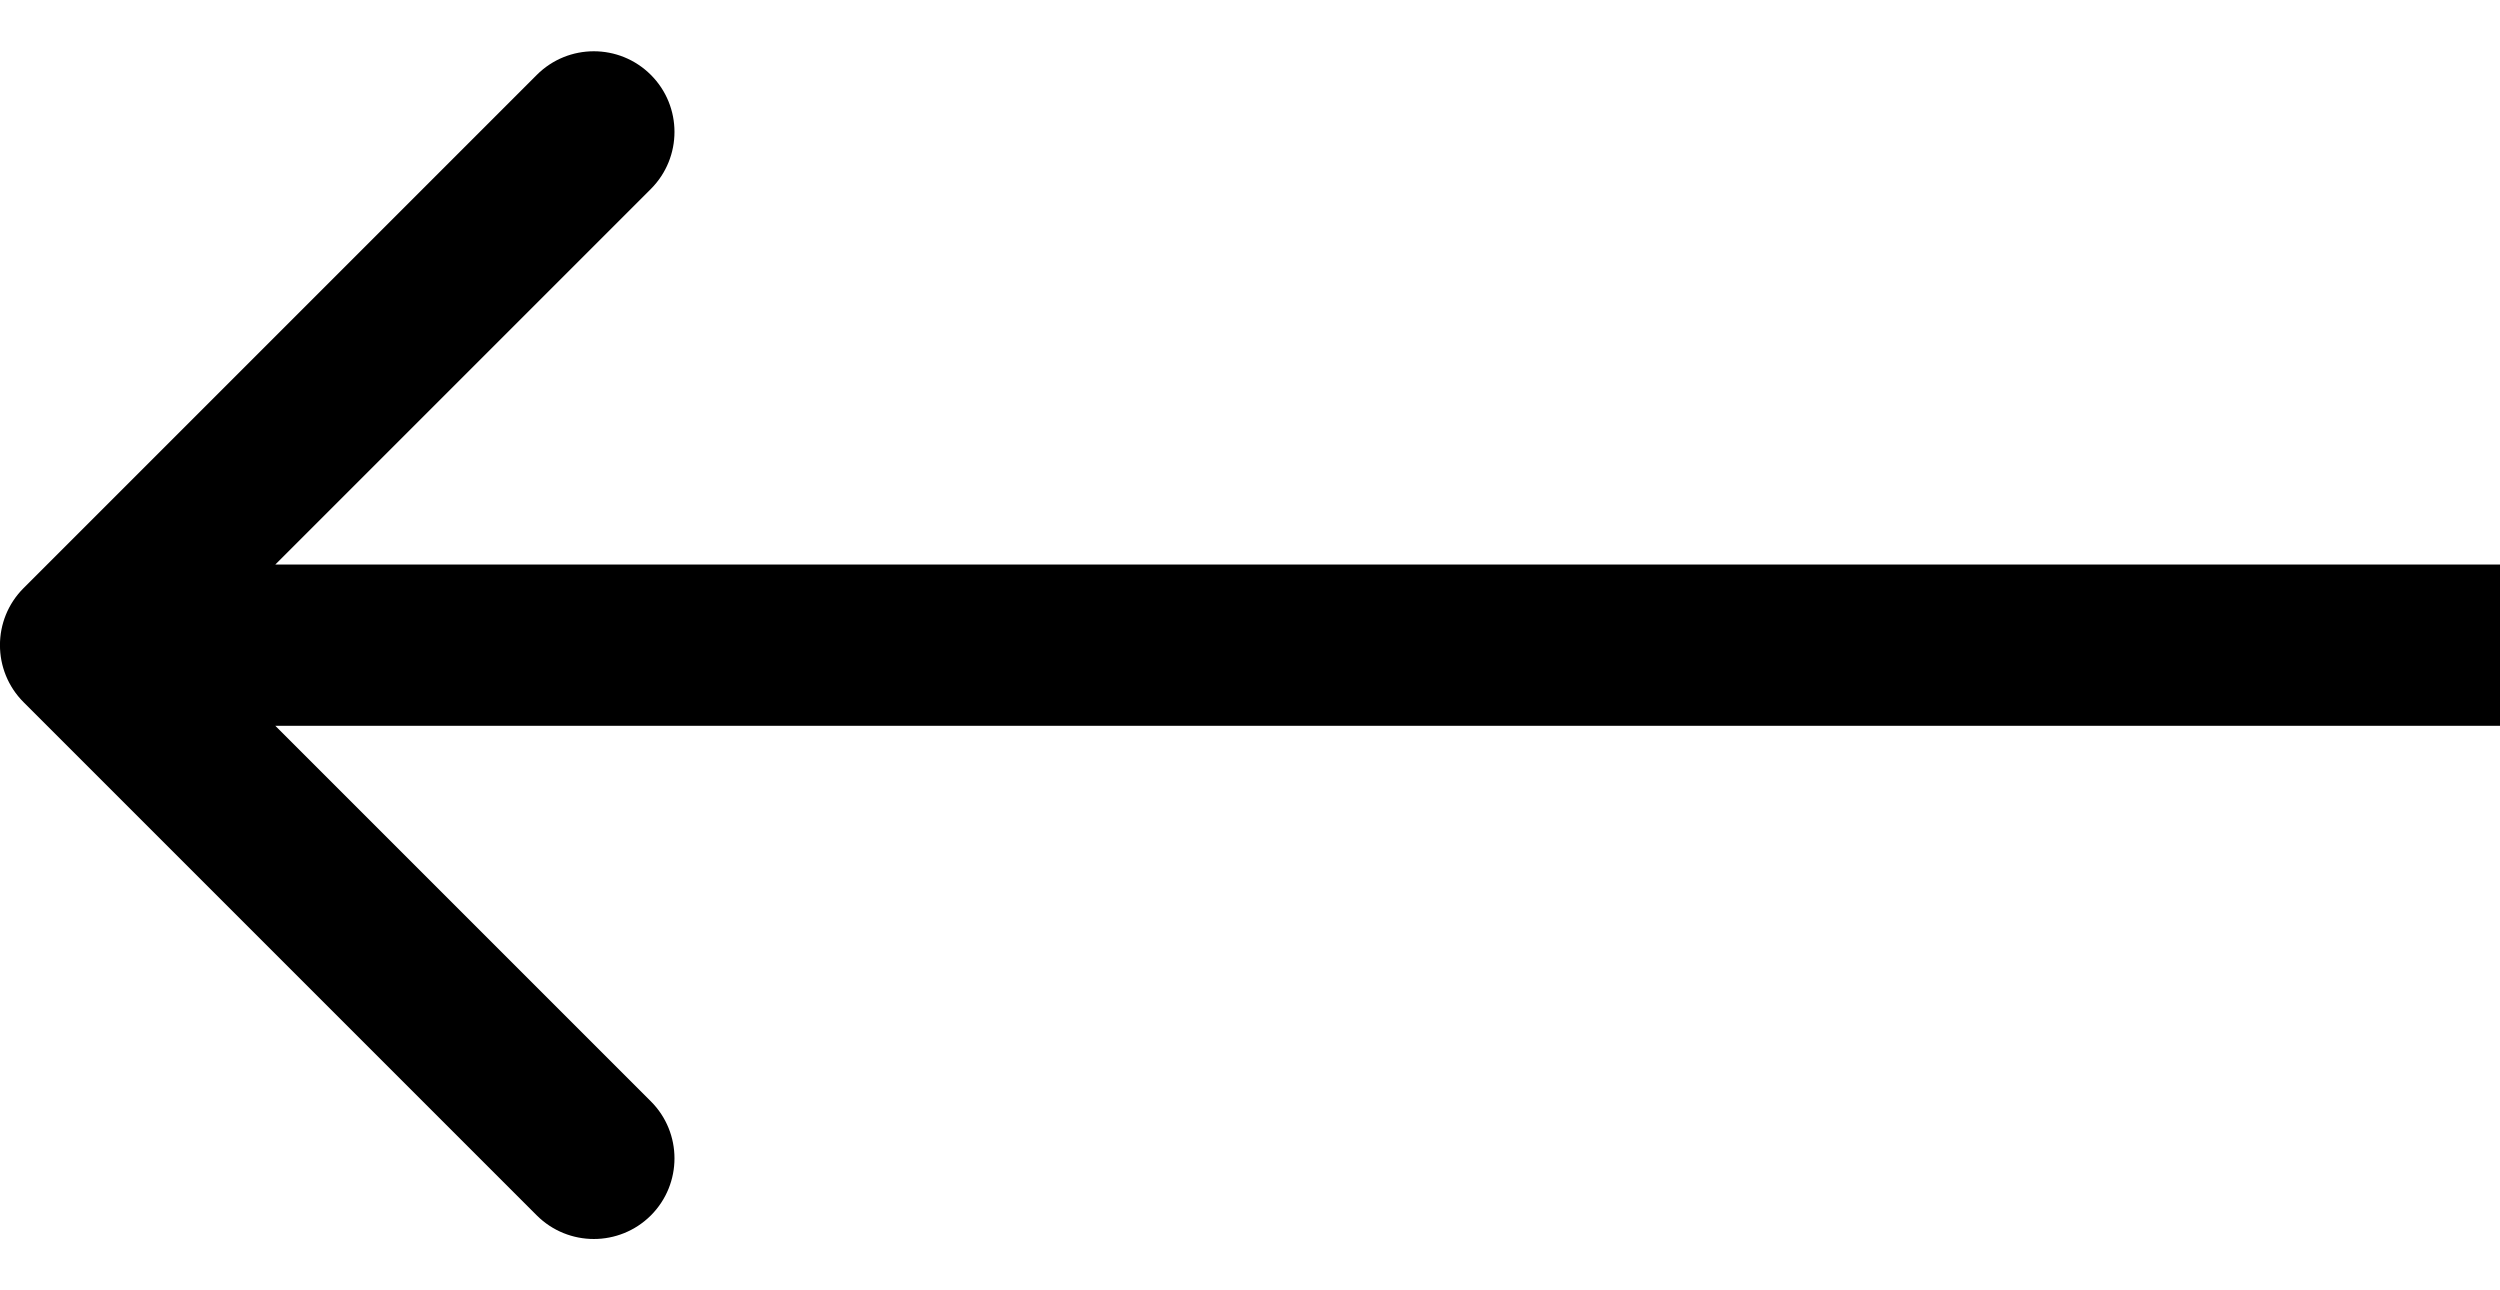 <svg width="31" height="16" viewBox="0 0 31 16" fill="none" xmlns="http://www.w3.org/2000/svg">
<path d="M0.292 7.293C-0.098 7.683 -0.098 8.316 0.292 8.707L6.656 15.071C7.047 15.461 7.68 15.461 8.071 15.071C8.461 14.68 8.461 14.047 8.071 13.657L2.414 8L8.071 2.343C8.461 1.952 8.461 1.319 8.071 0.929C7.68 0.538 7.047 0.538 6.656 0.929L0.292 7.293ZM31 7L1 7V9L31 9V7Z" fill="black"/>
</svg>
